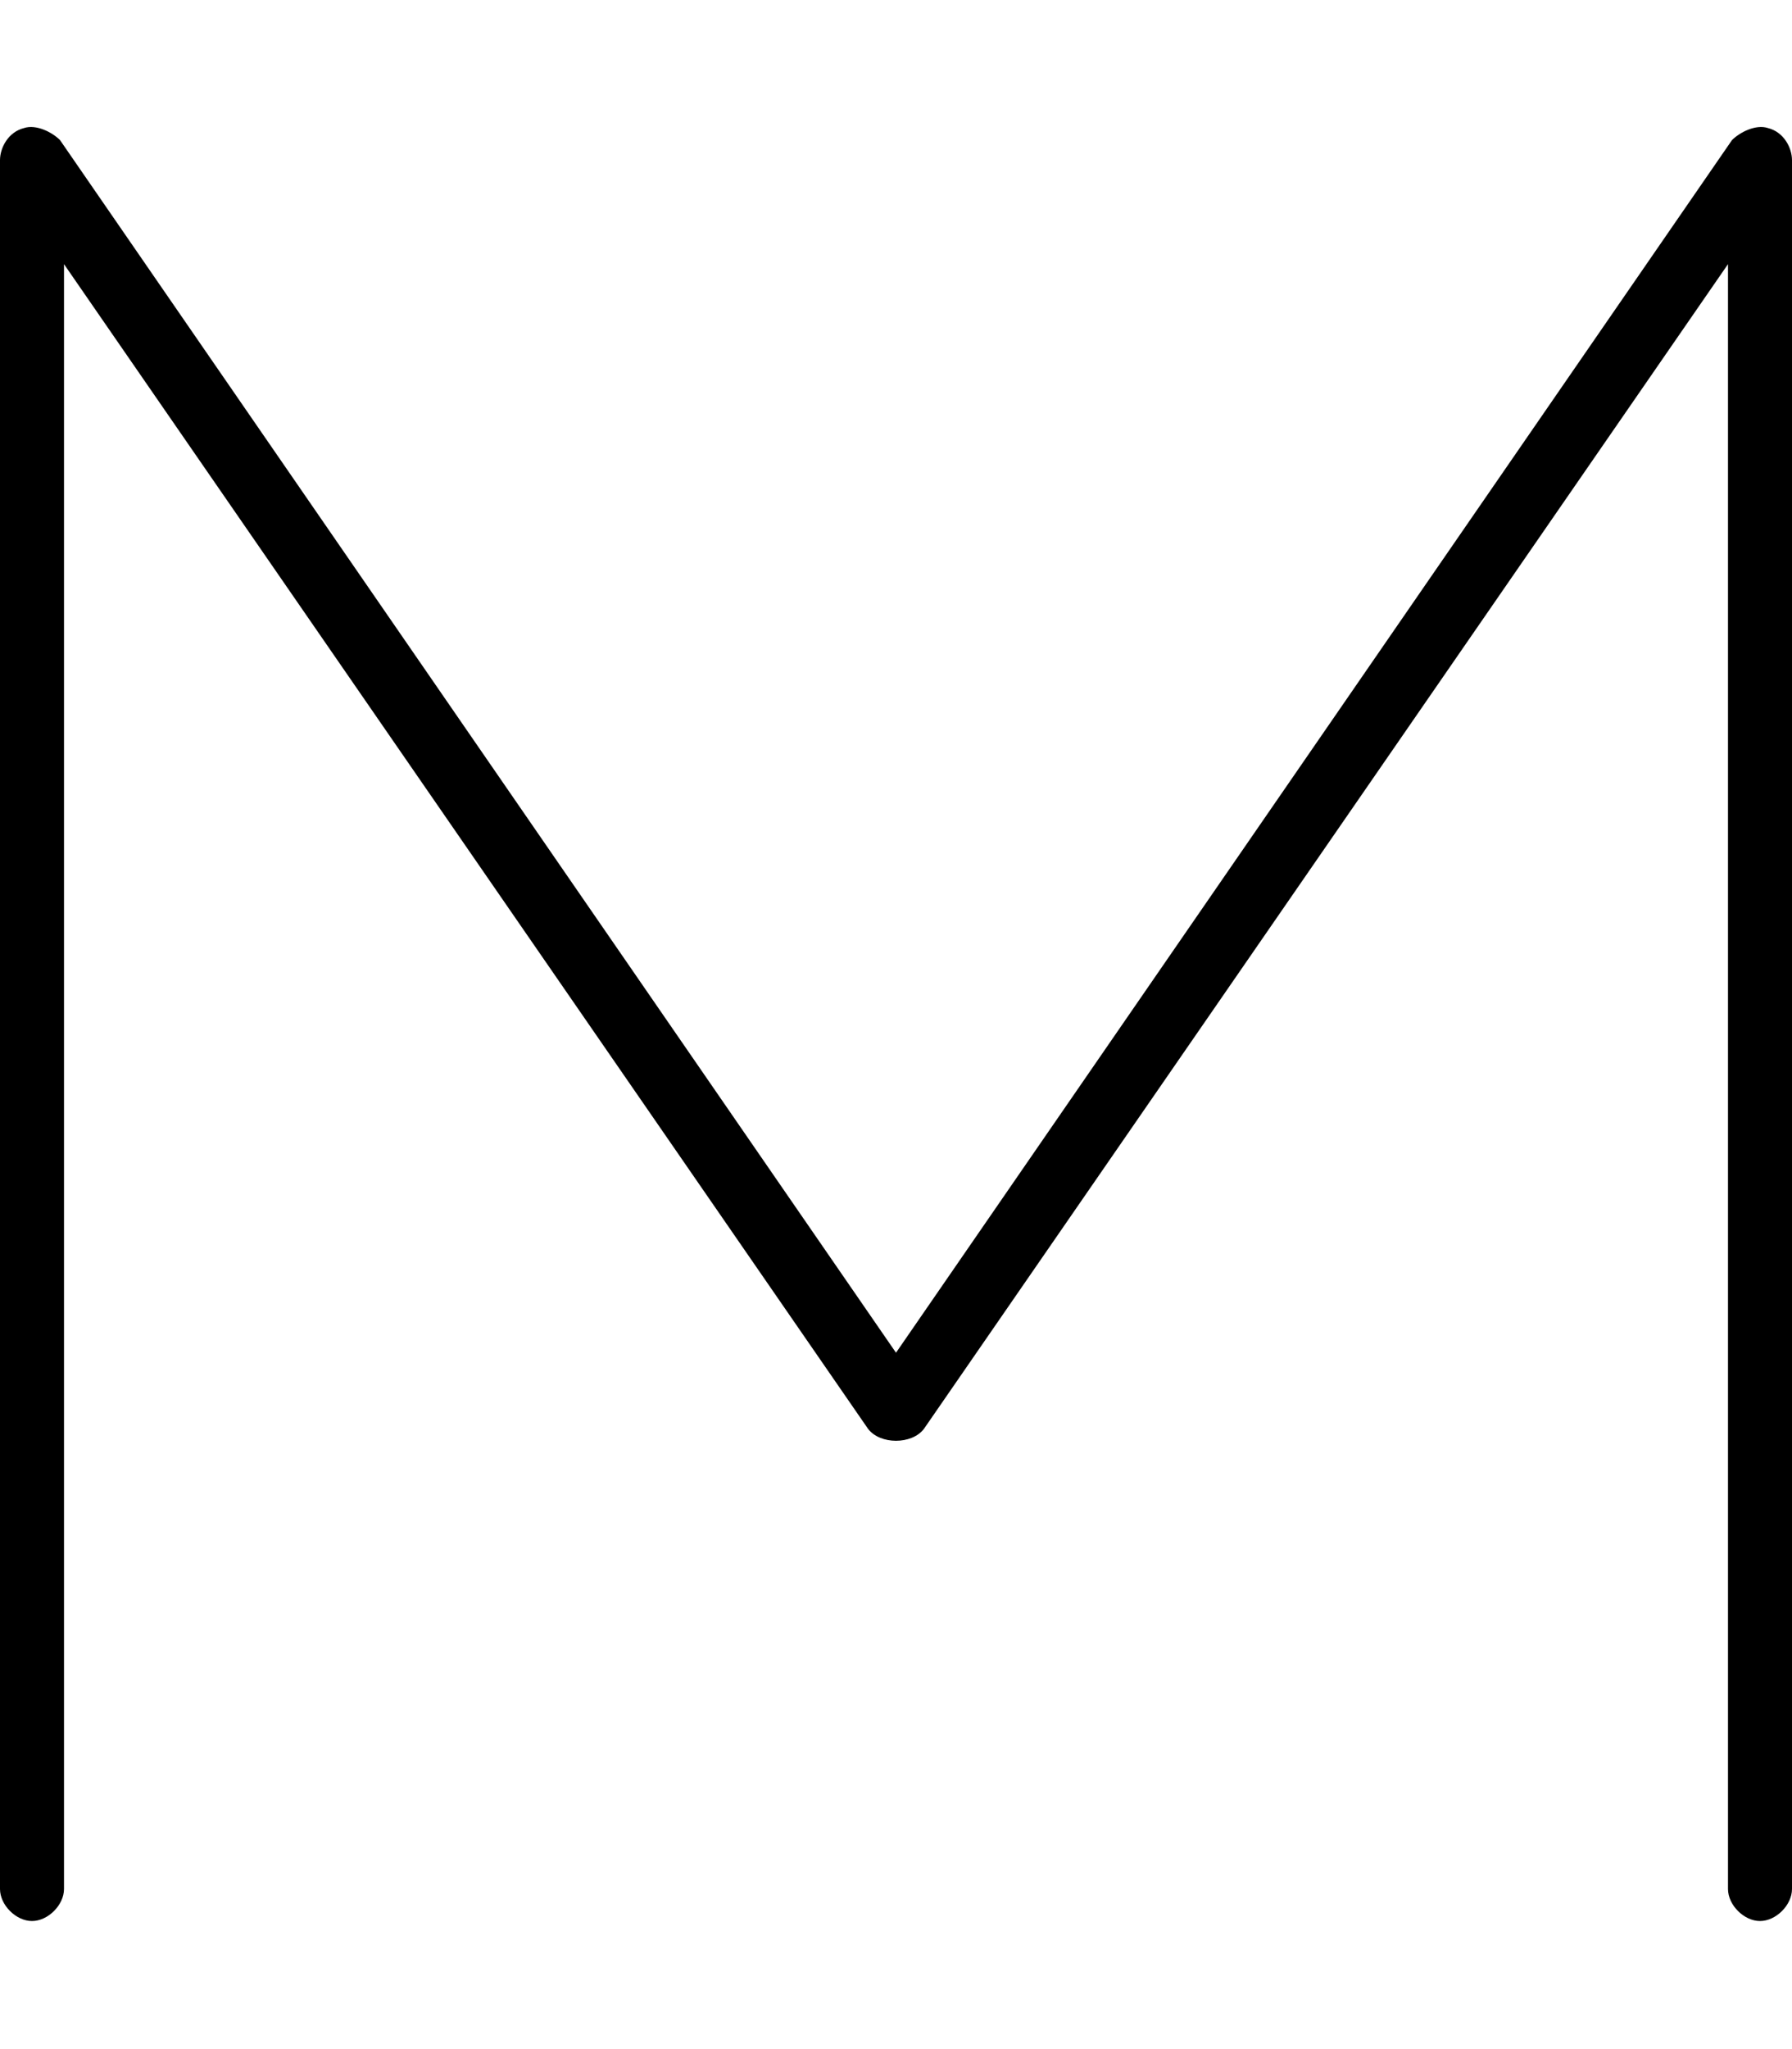 <svg xmlns="http://www.w3.org/2000/svg" viewBox="0 0 448 512"><!-- Font Awesome Pro 6.0.0-alpha1 by @fontawesome - https://fontawesome.com License - https://fontawesome.com/license (Commercial License) --><path d="M440 480C436 480 432 476 432 472V66L231 357C228 361 220 361 217 357L16 66V472C16 476 12 480 8 480S0 476 0 472V40C0 37 2 33 6 32C9 31 13 33 15 35L224 338L433 35C435 33 439 31 442 32C446 33 448 37 448 40V472C448 476 444 480 440 480Z"/></svg>